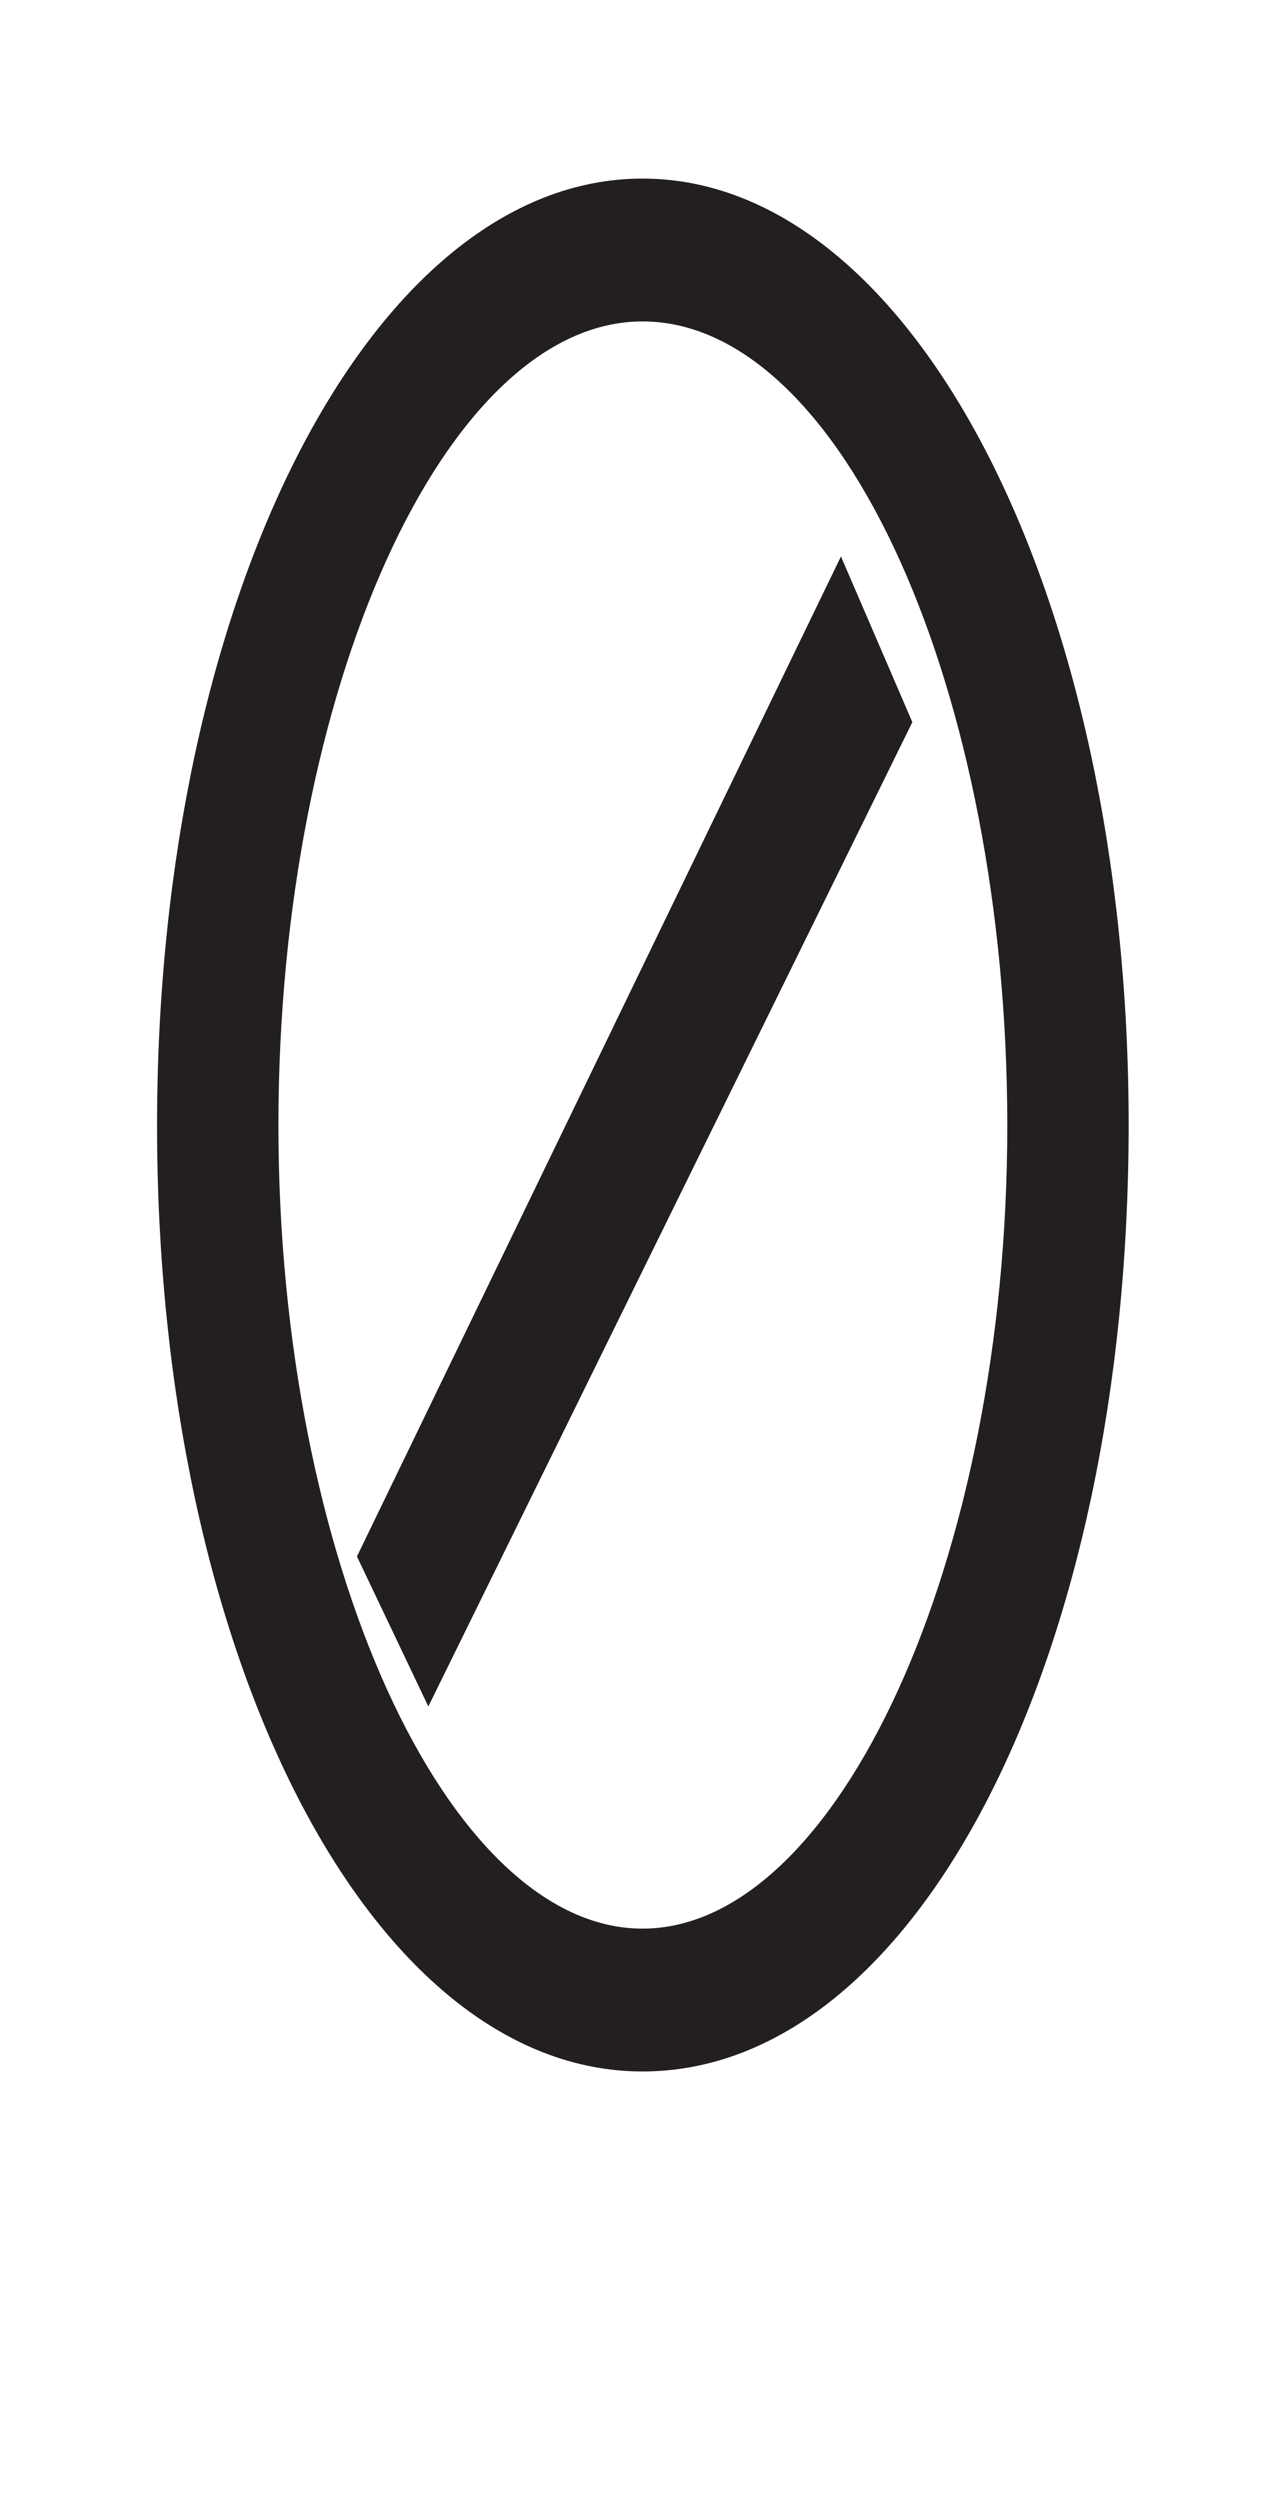 <svg xmlns="http://www.w3.org/2000/svg" viewBox="0 0 18 35"><defs><style>.a{fill:#231f20;}</style></defs><path class="a" d="M9,29c-3.81,0-6.8-5.82-6.8-13.24S5.22,2.5,9,2.5s6.81,5.82,6.81,13.25S12.85,29,9,29ZM9,4.5c-2.76,0-5.1,5.15-5.1,11.25S6.27,27,9,27s5.11-5.15,5.11-11.24S11.8,4.5,9,4.5Z"/><path class="a" d="M5,21.79l6.78-14,1,2.32L6,23.89Z"/></svg>